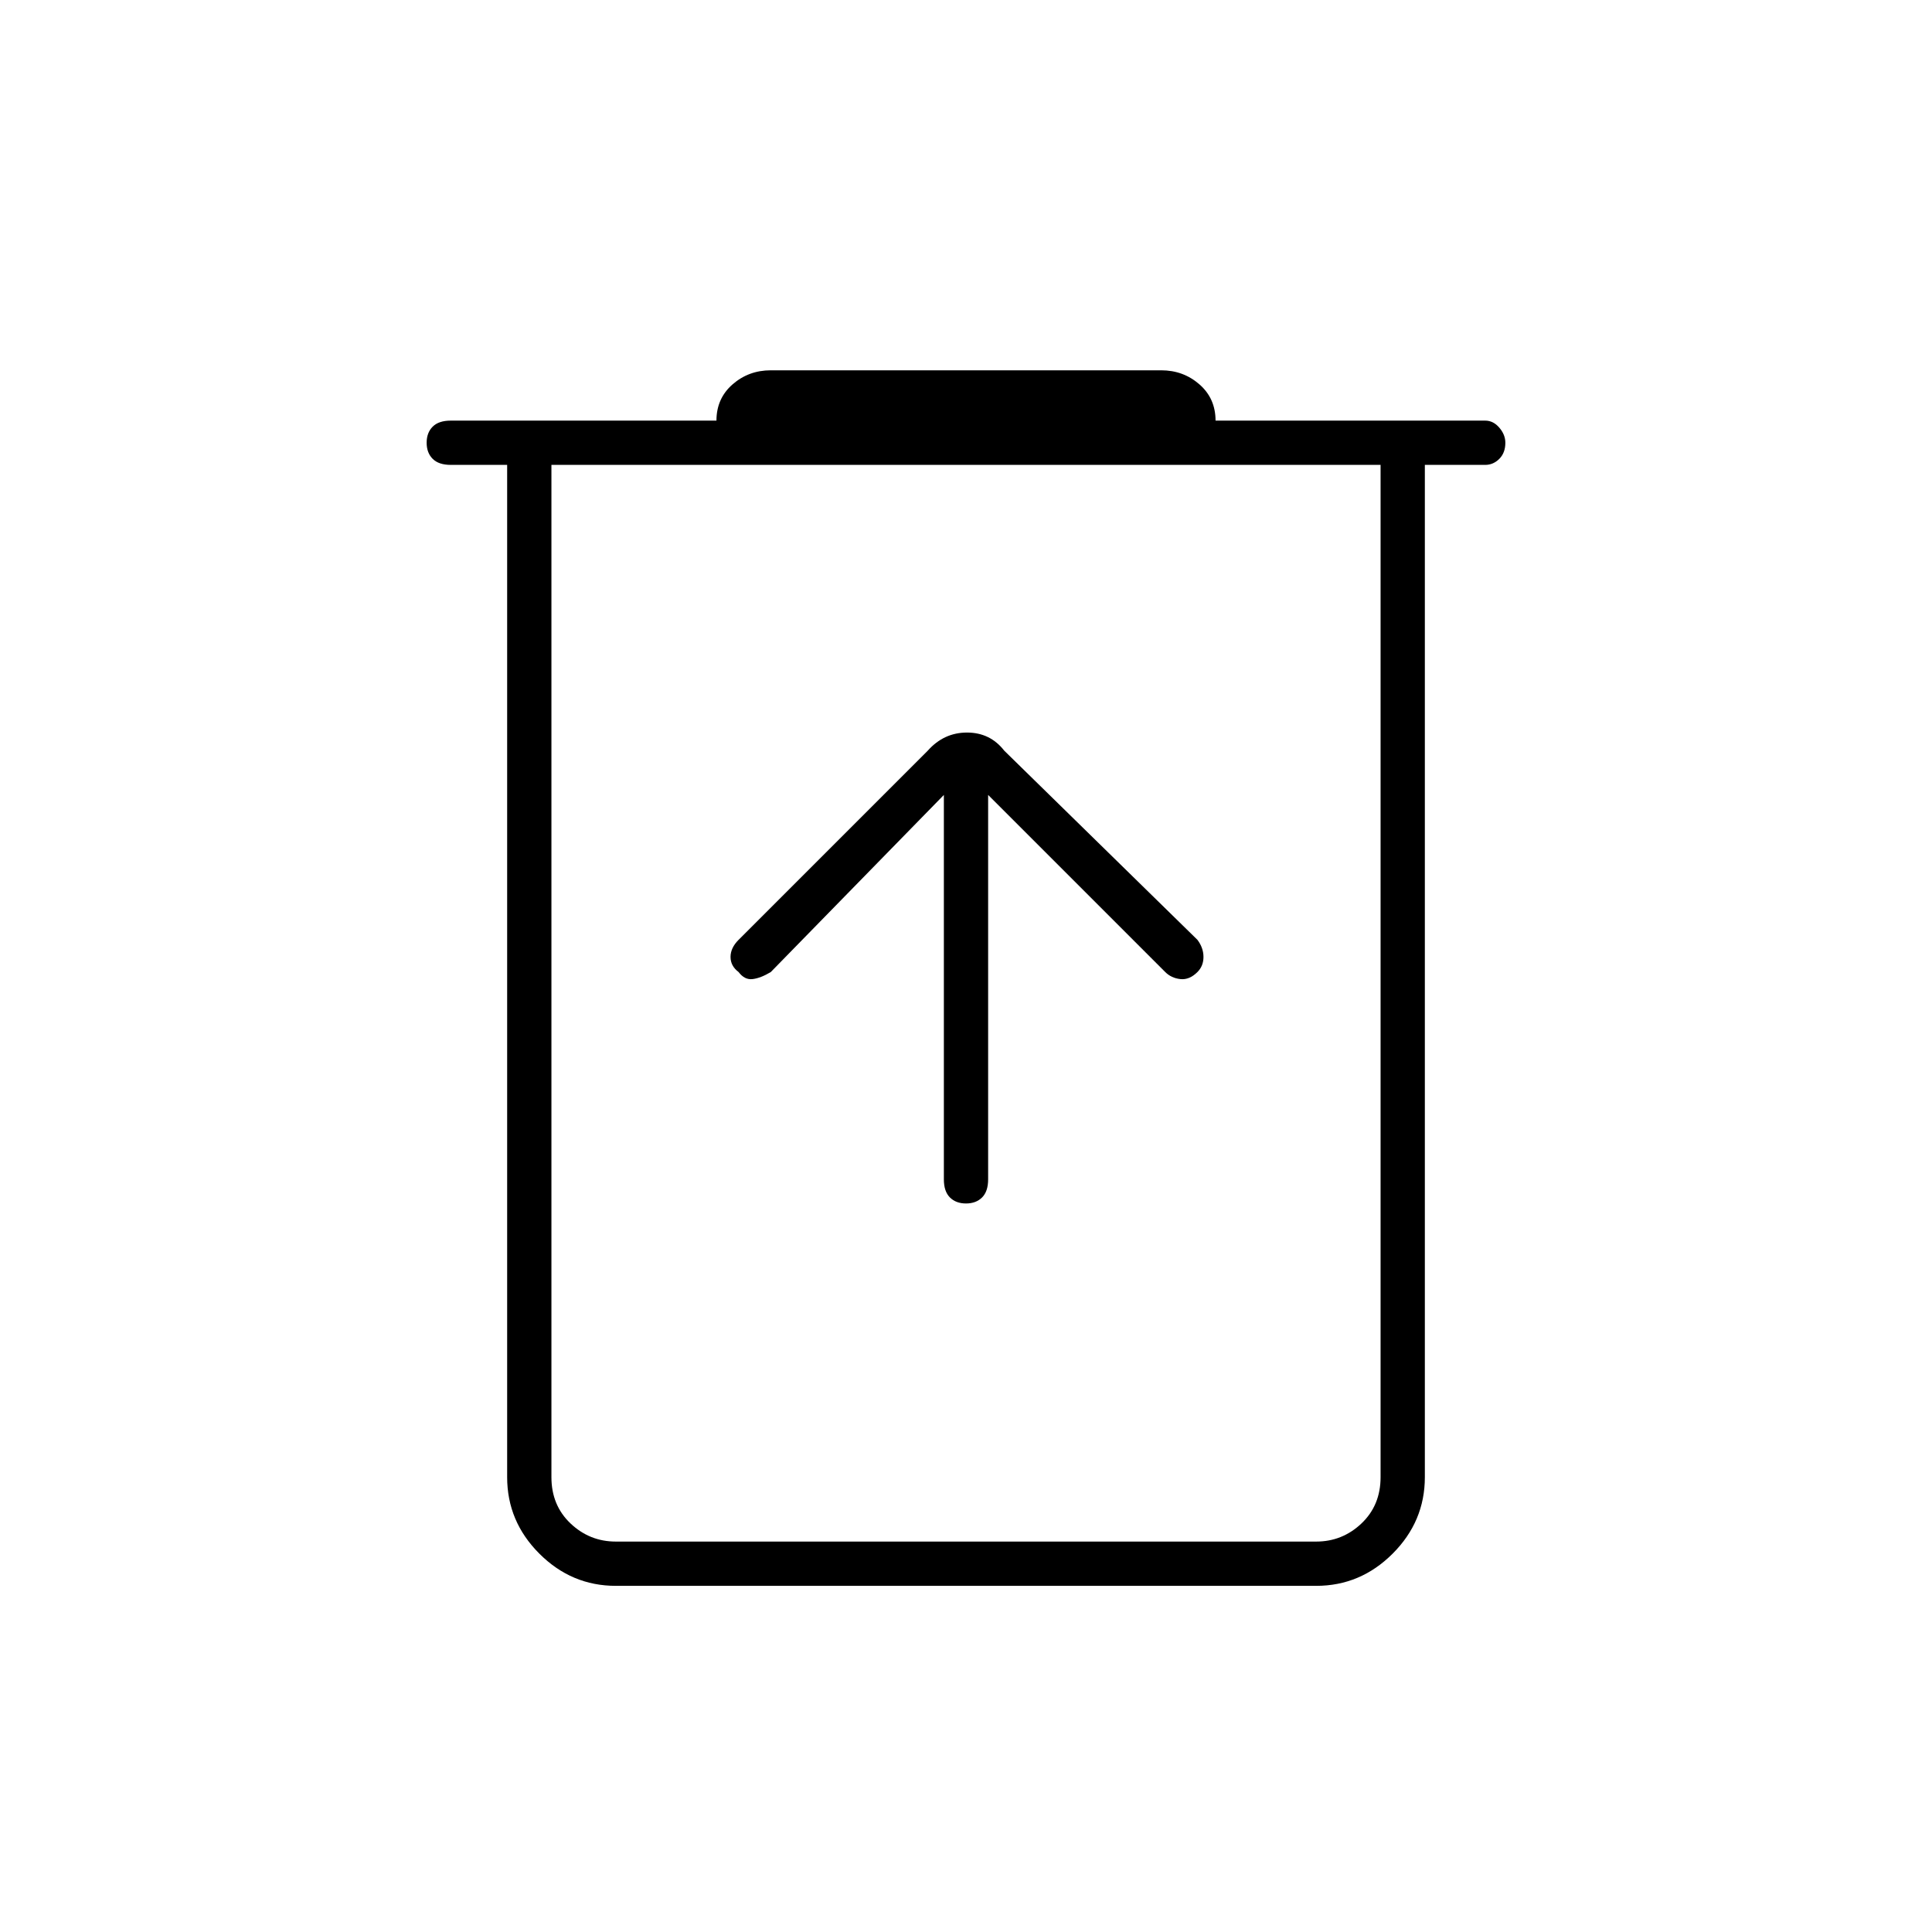 <svg xmlns="http://www.w3.org/2000/svg" height="48" width="48"><path d="M15.3 39.4q-1.1 0-1.9-.8-.8-.8-.8-1.9V11.55h-1.4q-.3 0-.45-.15-.15-.15-.15-.4t.15-.4q.15-.15.45-.15h6.6q0-.55.4-.9t.95-.35h9.7q.55 0 .95.35.4.35.4.9h6.7q.2 0 .35.175.15.175.15.375 0 .25-.15.4-.15.15-.35.15h-1.5V36.7q0 1.1-.8 1.9-.8.8-1.9.8Zm-1.6-27.85V36.7q0 .7.475 1.15.475.45 1.125.45h17.4q.65 0 1.125-.45t.475-1.15V11.55Zm0 0V36.7q0 .7.475 1.15.475.45 1.125.45h-1.6V11.55Zm9.75 8.2v9.55q0 .3.15.45.15.15.4.15t.4-.15q.15-.15.15-.45v-9.55l4.4 4.4q.15.15.375.175.225.025.425-.175.15-.15.15-.375t-.15-.425l-4.8-4.7q-.35-.45-.925-.45-.575 0-.975.45l-4.7 4.7q-.2.2-.2.425 0 .225.2.375.15.2.35.175.2-.025.45-.175Z"/></svg>